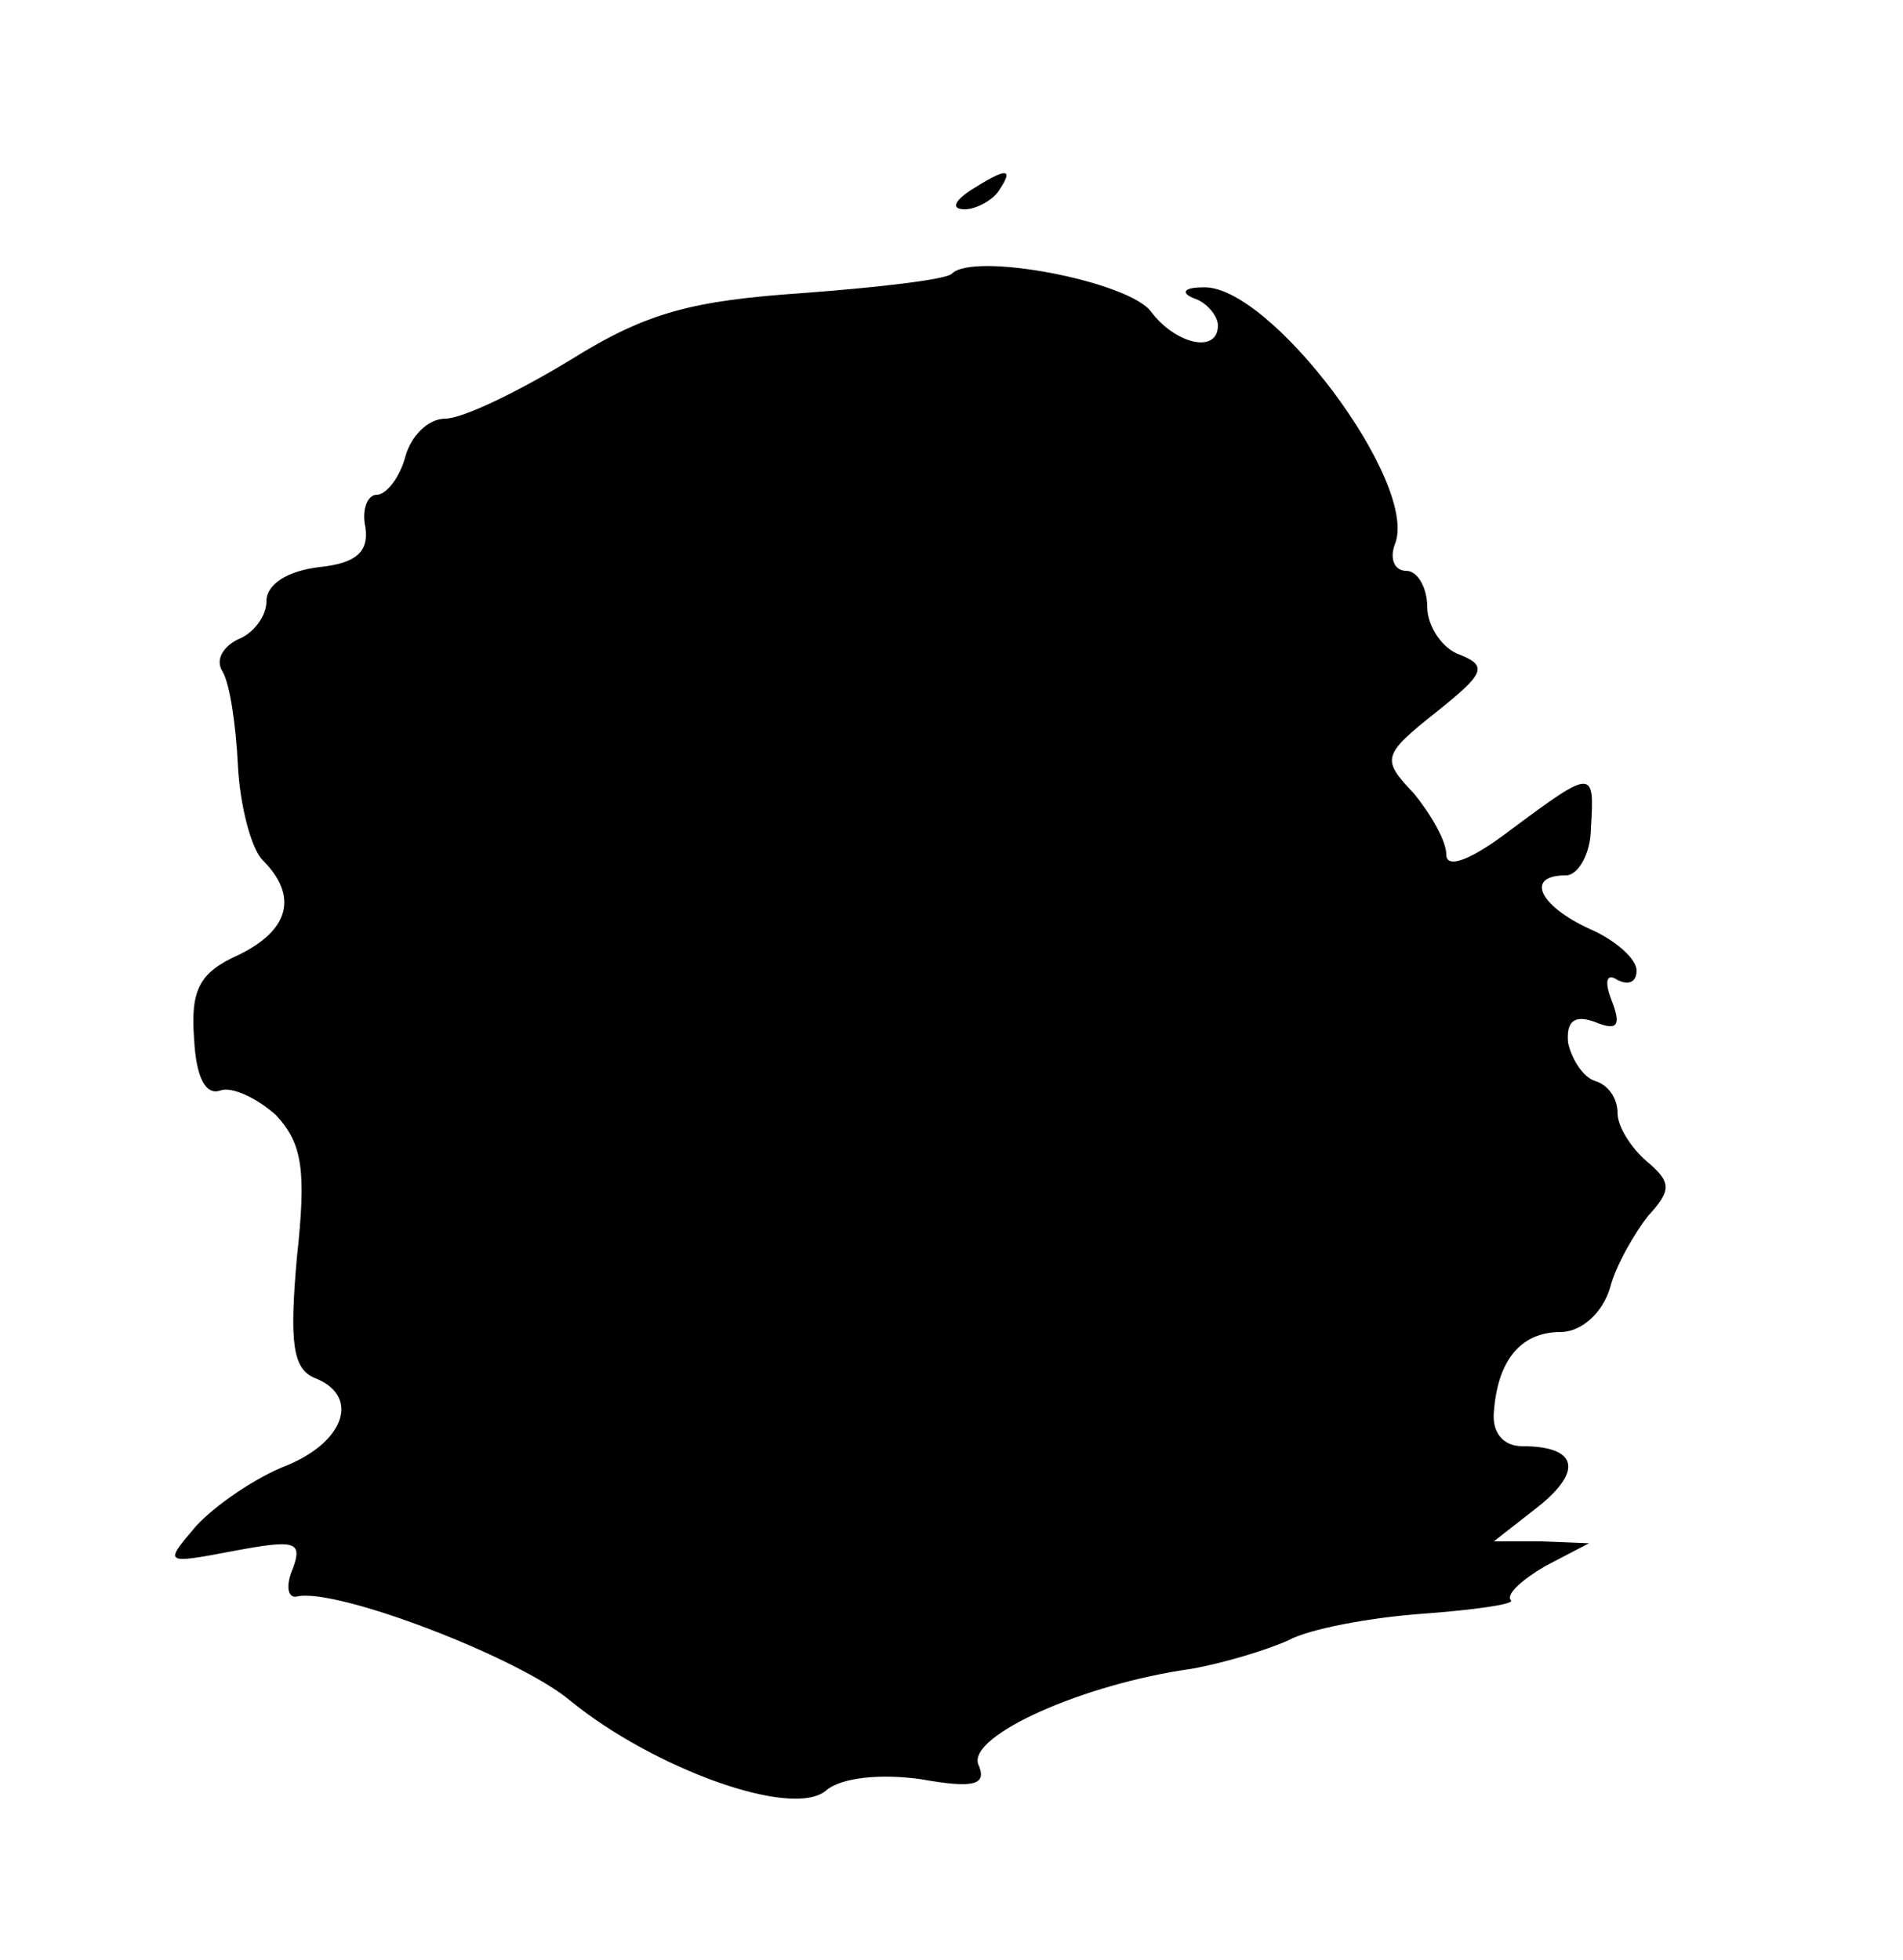<?xml version="1.0" standalone="no"?>
<!DOCTYPE svg PUBLIC "-//W3C//DTD SVG 20010904//EN"
 "http://www.w3.org/TR/2001/REC-SVG-20010904/DTD/svg10.dtd">
<svg version="1.0" xmlns="http://www.w3.org/2000/svg"
 width="100pt" height="103pt" viewBox="0 0 100 103"
 preserveAspectRatio="xMidYMid meet">

<g transform="translate(0,103) scale(0.1,-0.1)"
fill="#000000" stroke="none">
<path d="M510 930 c-9 -6 -10 -10 -3 -10 6 0 15 5 18 10 8 12 4 12 -15 0z"/>
<path d="M500 886 c-4 -3 -38 -7 -78 -10 -58 -4 -82 -10 -122 -35 -28 -17 -57
-31 -66 -31 -9 0 -18 -9 -21 -20 -3 -11 -10 -20 -15 -20 -5 0 -8 -8 -6 -17 2
-13 -5 -19 -24 -21 -17 -2 -28 -9 -28 -18 0 -8 -7 -17 -15 -20 -8 -4 -12 -11
-8 -17 4 -7 7 -29 8 -49 1 -21 7 -44 13 -50 19 -19 14 -37 -13 -50 -20 -9 -25
-18 -23 -44 1 -20 6 -30 14 -27 6 2 19 -4 29 -13 14 -15 16 -29 11 -75 -4 -45
-2 -58 9 -63 24 -9 17 -33 -14 -46 -16 -6 -38 -21 -48 -32 -17 -20 -17 -20 20
-13 32 6 36 5 31 -9 -4 -9 -3 -16 2 -15 20 5 117 -32 144 -55 43 -35 116 -62
134 -47 8 7 29 9 50 6 28 -5 35 -3 30 8 -5 15 55 42 112 50 17 3 40 10 51 15
11 6 43 12 71 14 27 2 48 5 46 7 -3 3 6 11 18 18 l23 12 -25 1 -25 0 23 18
c24 19 21 32 -8 32 -10 0 -16 7 -15 18 2 27 14 42 35 42 11 0 22 10 26 23 3
12 13 29 20 38 13 14 12 18 -1 29 -8 7 -15 18 -15 25 0 8 -5 15 -12 17 -6 2
-12 11 -14 20 -1 11 3 15 14 11 12 -5 14 -2 9 11 -4 10 -3 15 3 11 6 -3 10 -1
10 5 0 6 -11 16 -25 22 -26 12 -34 28 -12 28 6 0 13 11 13 25 2 31 1 31 -42
-1 -21 -16 -34 -21 -34 -13 0 7 -8 21 -17 32 -17 18 -17 20 12 43 25 20 27 24
12 30 -9 3 -17 15 -17 25 0 10 -5 19 -11 19 -6 0 -9 6 -6 14 13 32 -66 137
-101 135 -10 0 -12 -3 -4 -6 6 -2 12 -9 12 -14 0 -15 -22 -10 -35 7 -11 16
-94 32 -105 20z"/>
</g>
</svg>
